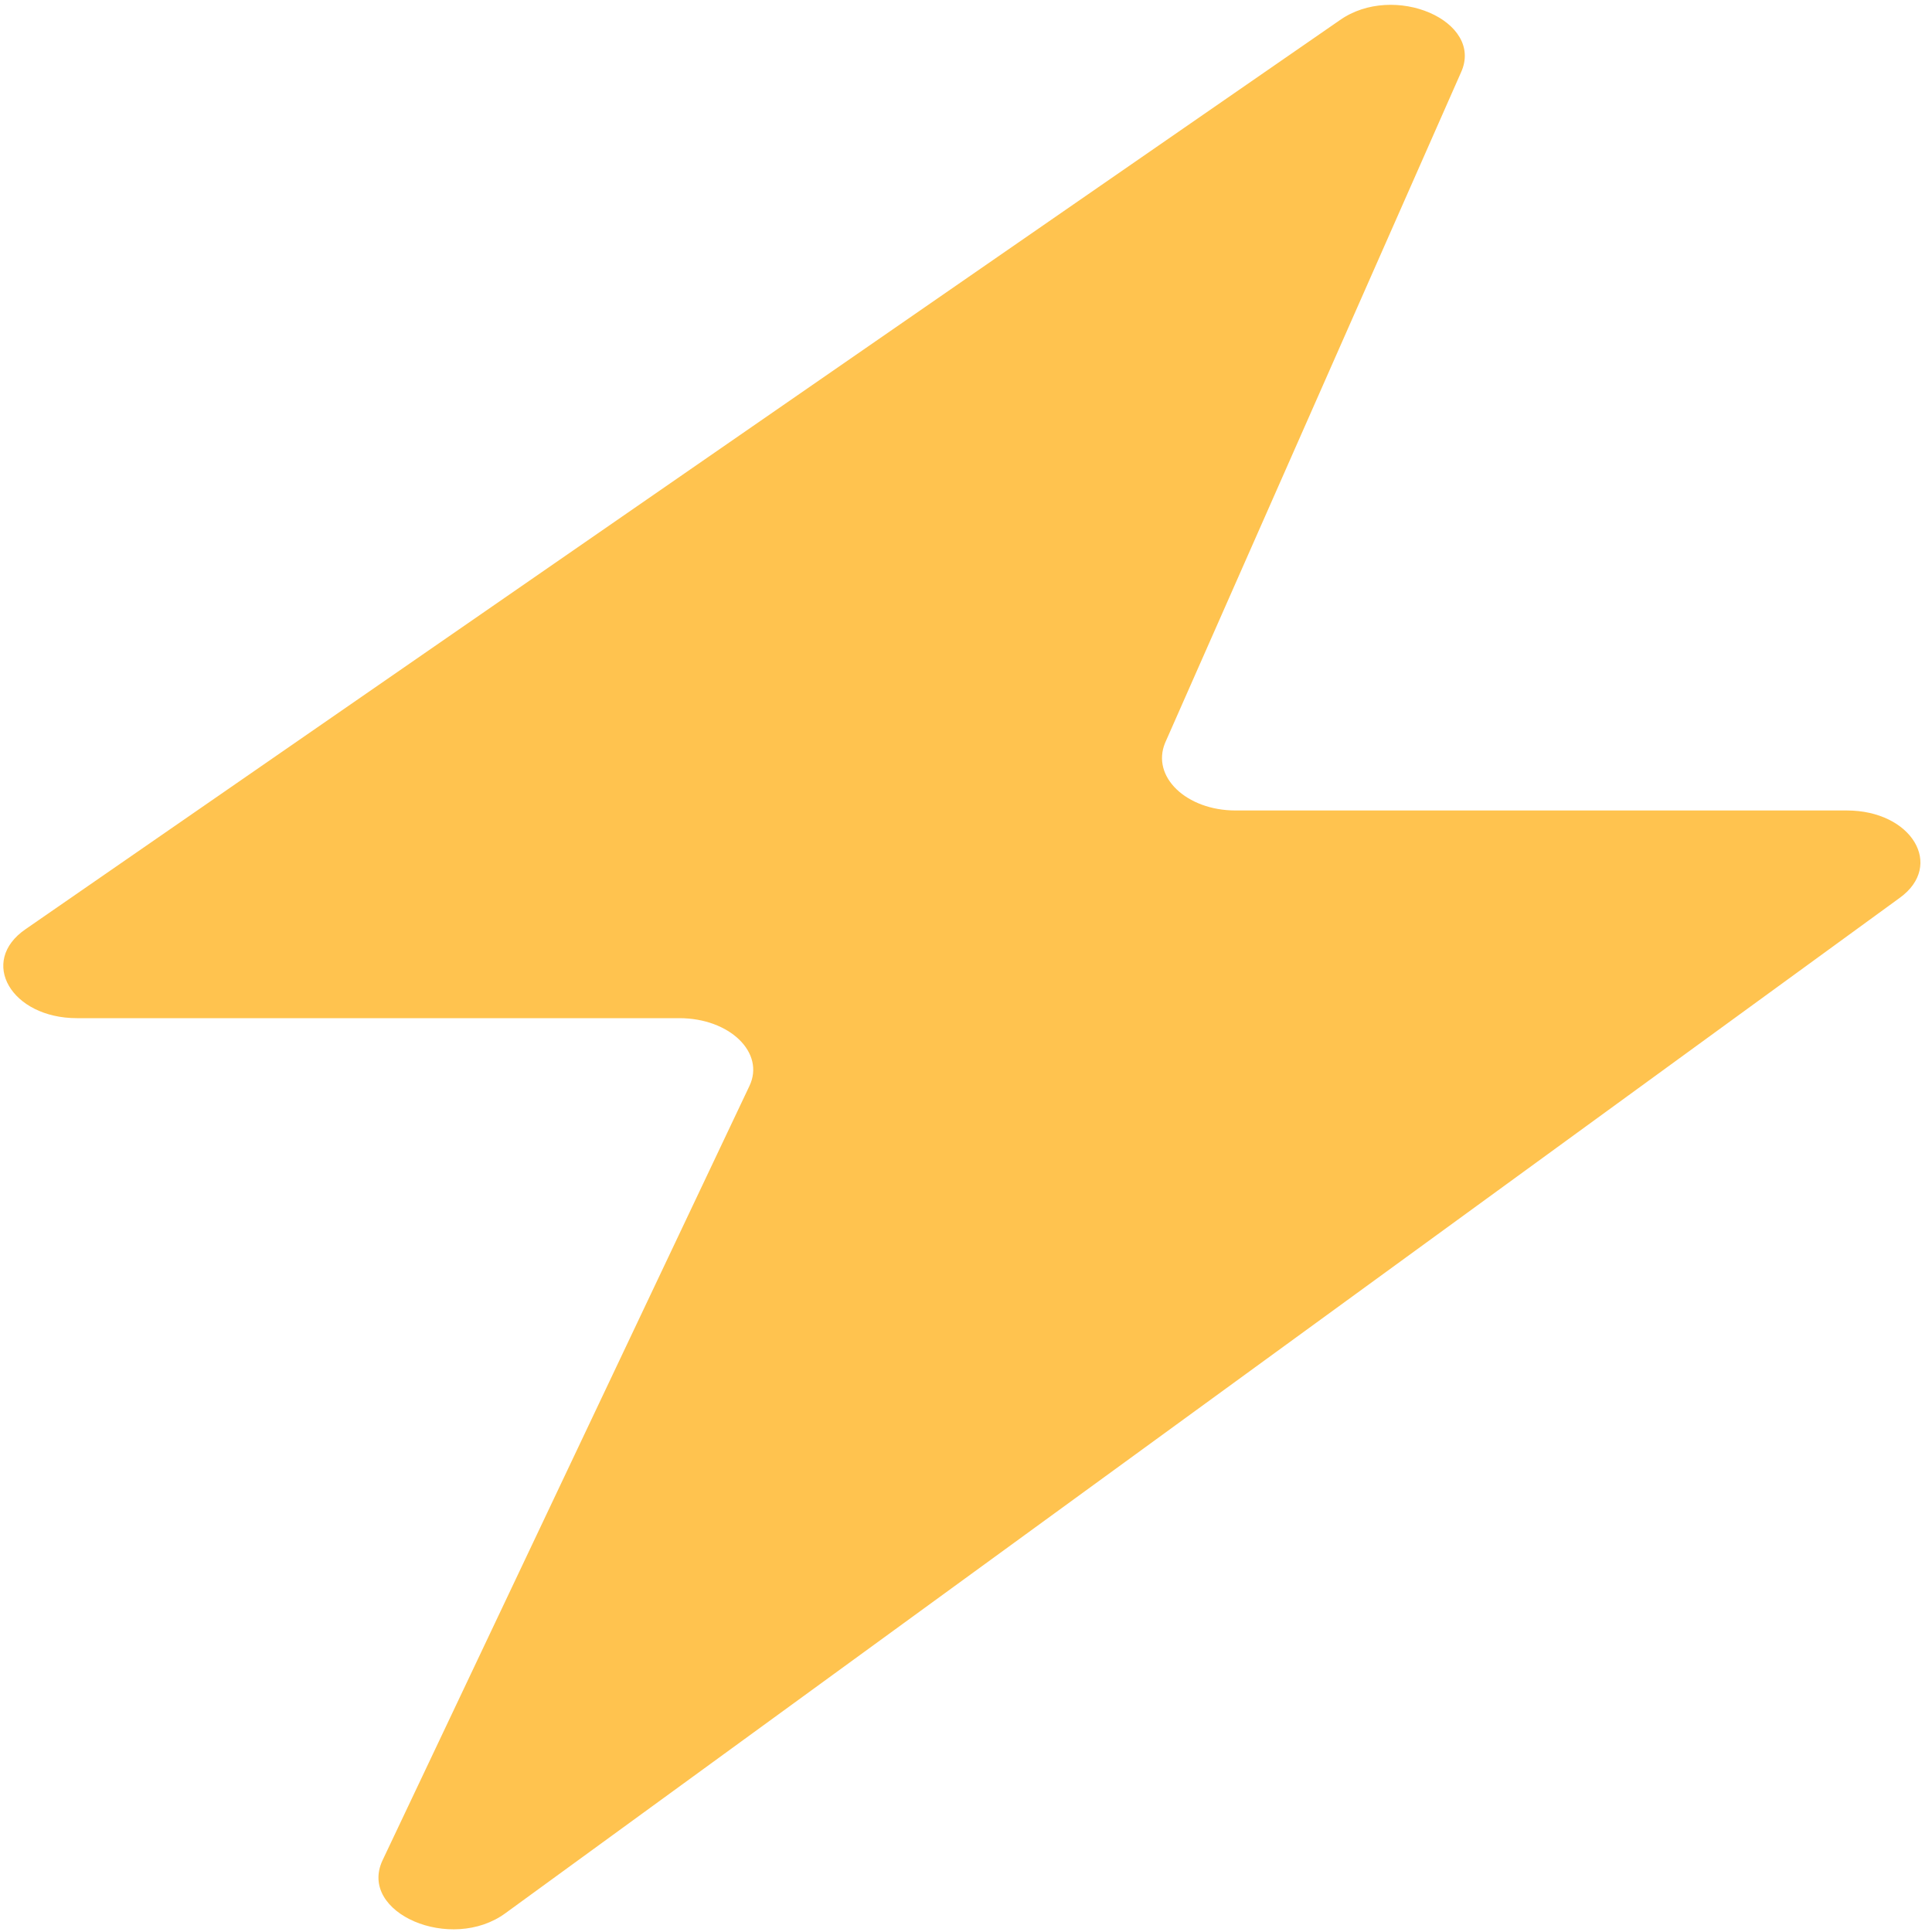 
<svg xmlns="http://www.w3.org/2000/svg" xmlns:xlink="http://www.w3.org/1999/xlink" width="10px" height="10px" viewBox="0 0 10 10" version="1.1">
<g id="surface1">
<path style=" stroke:none;fill-rule:nonzero;fill:rgb(100%,76.471%,30.98%);fill-opacity:1;" d="M 0.133 4.809 L 6.934 0.105 C 7.215 -0.094 7.684 0.109 7.562 0.375 L 6.031 3.844 C 5.957 4.02 6.141 4.195 6.395 4.195 L 9.559 4.195 C 9.895 4.195 10.066 4.48 9.832 4.648 L 2.617 9.902 C 2.336 10.109 1.852 9.902 1.98 9.629 L 3.879 5.621 C 3.961 5.449 3.777 5.27 3.516 5.27 L 0.398 5.27 C 0.059 5.27 -0.113 4.977 0.133 4.809 Z M 0.133 4.809 "/>
</g>
</svg>

